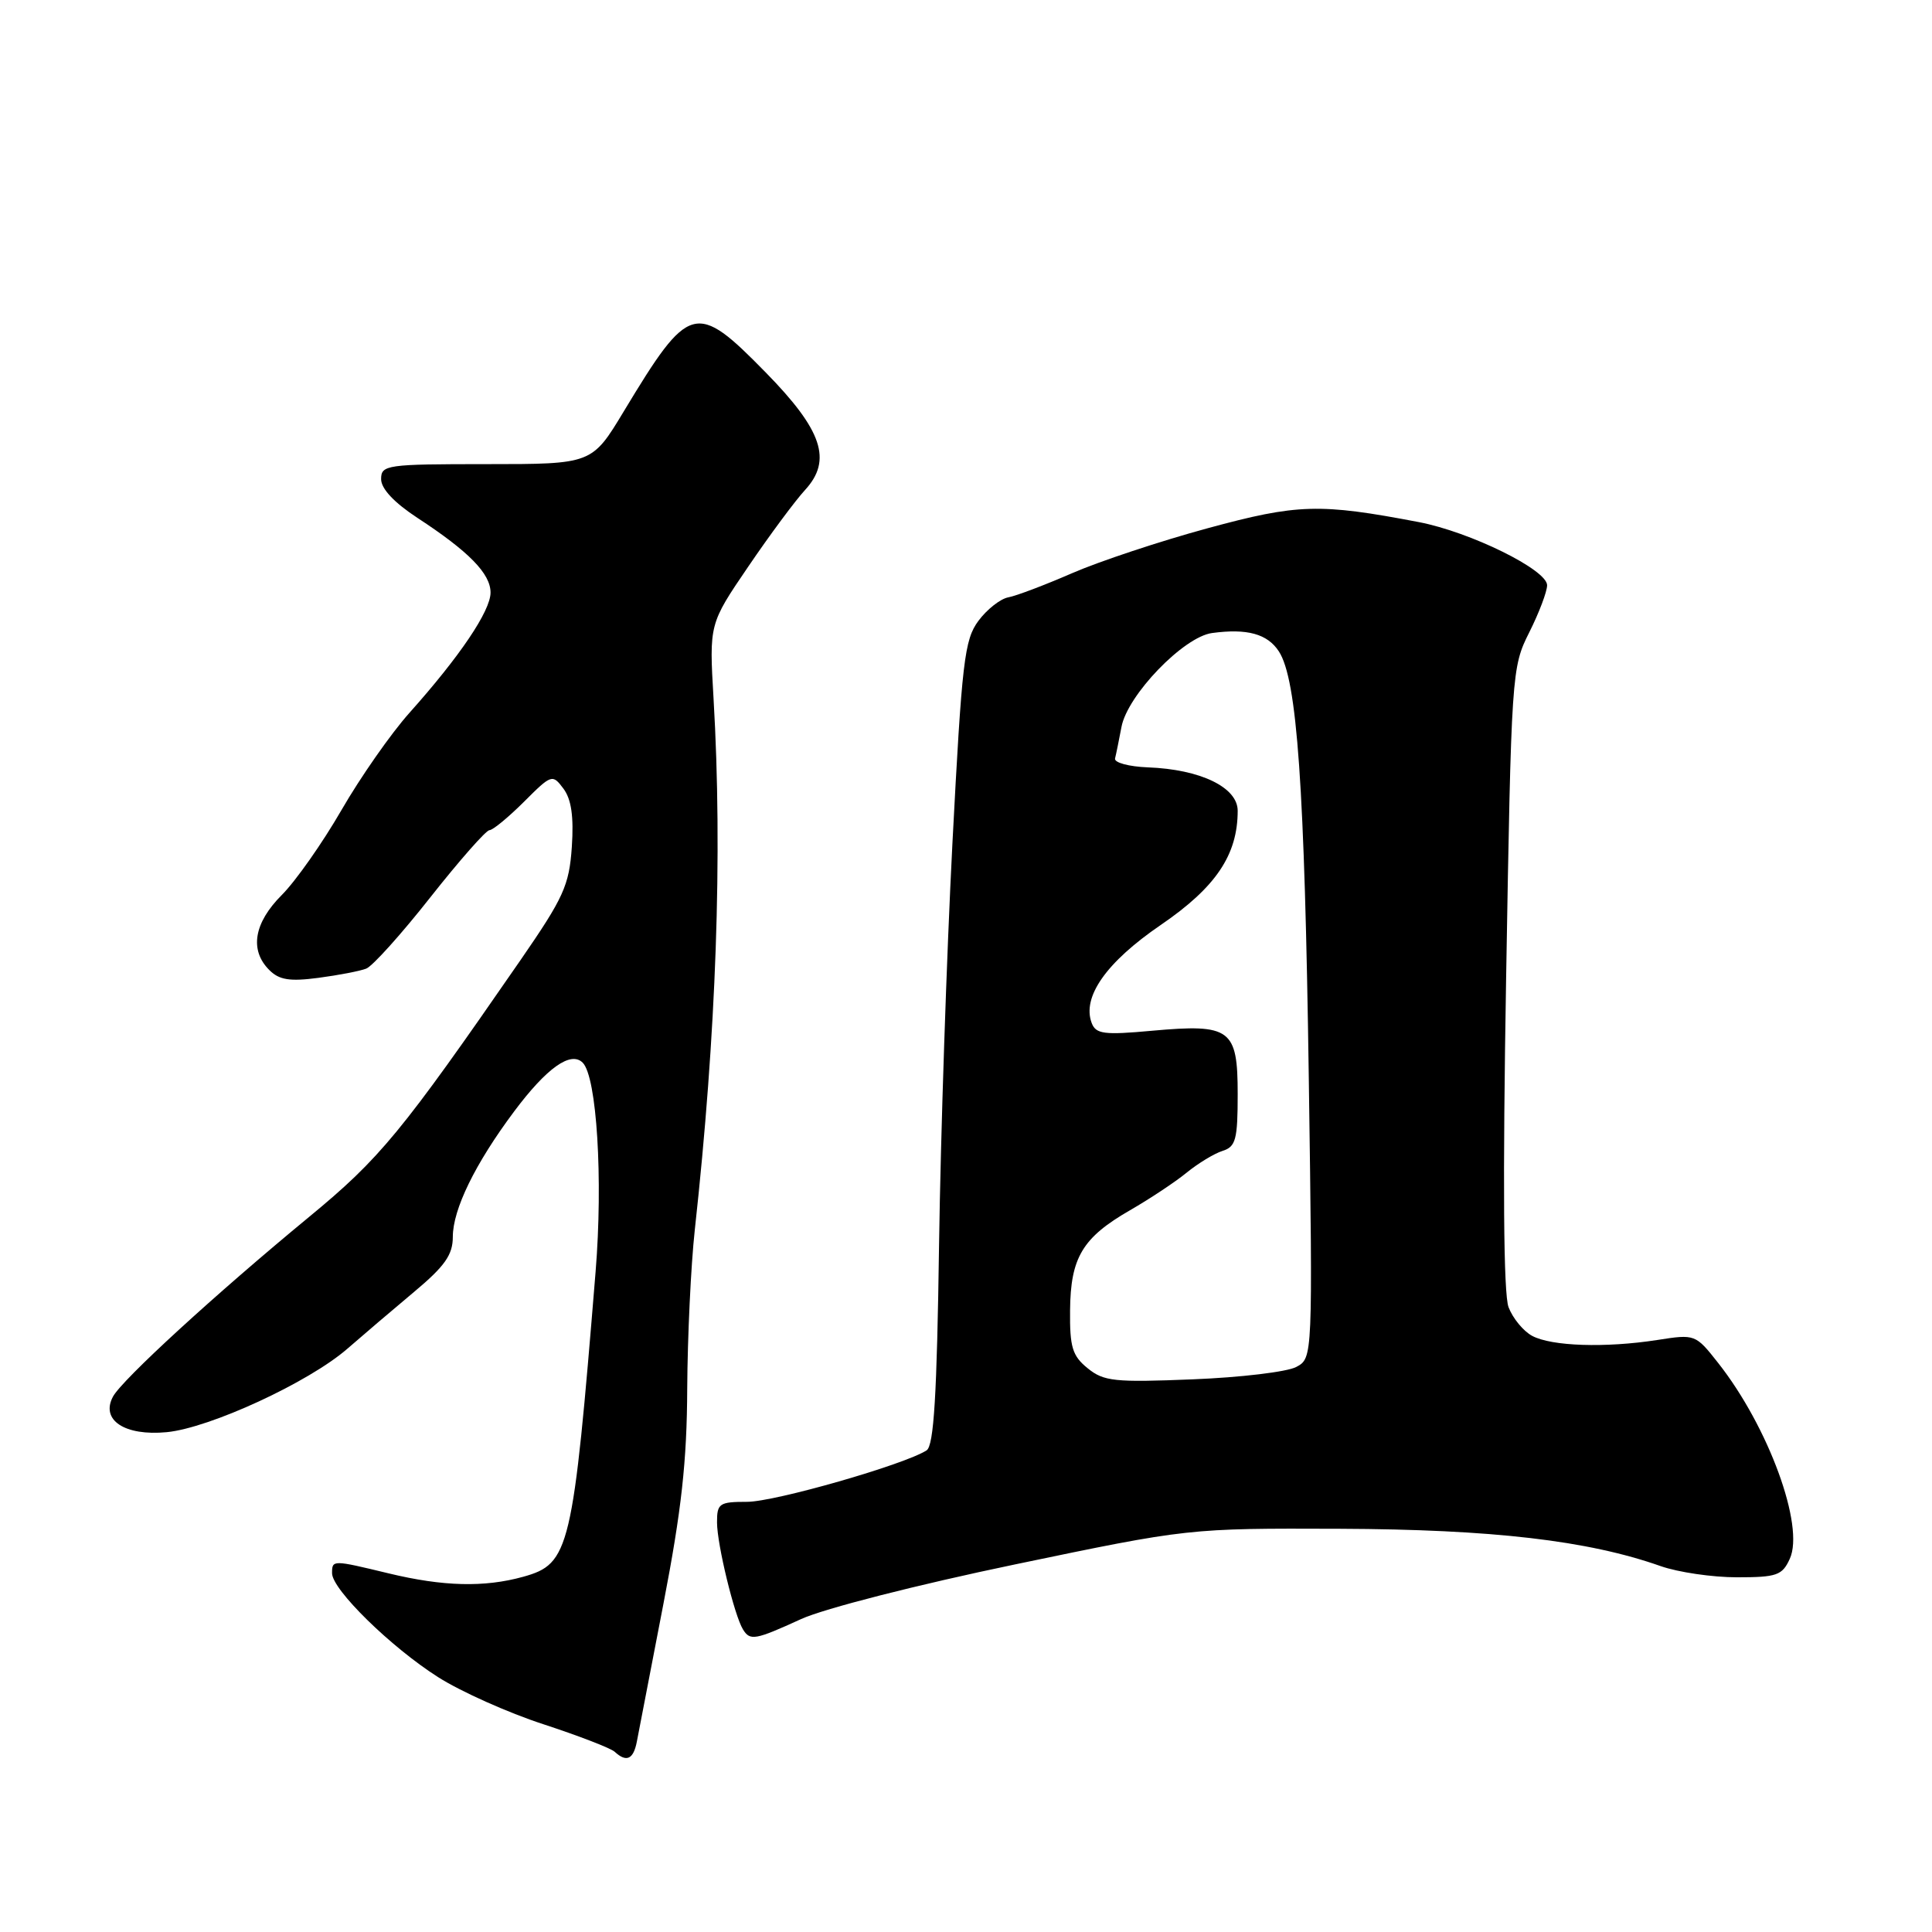 <?xml version="1.0" encoding="UTF-8" standalone="no"?>
<!DOCTYPE svg PUBLIC "-//W3C//DTD SVG 1.1//EN" "http://www.w3.org/Graphics/SVG/1.1/DTD/svg11.dtd" >
<svg xmlns="http://www.w3.org/2000/svg" xmlns:xlink="http://www.w3.org/1999/xlink" version="1.1" viewBox="0 0 256 256">
 <g >
 <path fill="currentColor"
d=" M 84.39 230.75 C 84.62 229.51 86.21 221.30 87.91 212.50 C 90.30 200.12 91.02 193.67 91.06 184.00 C 91.10 177.12 91.55 167.68 92.06 163.00 C 94.92 136.98 95.76 113.20 94.55 92.59 C 93.97 82.68 93.97 82.68 99.14 75.09 C 101.98 70.91 105.37 66.34 106.67 64.93 C 110.30 60.98 108.98 57.02 101.46 49.35 C 92.18 39.88 91.34 40.12 82.66 54.50 C 78.44 61.50 78.44 61.50 64.47 61.50 C 51.20 61.50 50.50 61.60 50.50 63.49 C 50.50 64.76 52.24 66.61 55.31 68.62 C 62.13 73.08 65.00 76.01 65.00 78.52 C 65.00 80.95 60.94 86.97 54.24 94.47 C 51.80 97.20 47.75 103.00 45.24 107.35 C 42.73 111.70 39.17 116.76 37.34 118.59 C 33.64 122.29 33.04 125.90 35.68 128.53 C 36.99 129.85 38.39 130.07 42.19 129.57 C 44.85 129.22 47.70 128.67 48.52 128.35 C 49.35 128.04 53.18 123.78 57.03 118.89 C 60.89 114.00 64.41 110.00 64.86 110.00 C 65.30 110.00 67.35 108.31 69.42 106.25 C 73.08 102.59 73.20 102.55 74.66 104.50 C 75.71 105.91 76.04 108.20 75.77 112.22 C 75.42 117.33 74.69 118.93 68.97 127.22 C 53.17 150.09 50.37 153.49 40.93 161.27 C 28.50 171.52 16.17 182.82 14.97 185.06 C 13.30 188.17 16.52 190.30 22.09 189.77 C 27.80 189.22 40.92 183.16 46.02 178.72 C 48.05 176.95 52.03 173.56 54.86 171.19 C 58.94 167.78 60.00 166.27 60.00 163.90 C 60.00 160.25 62.95 154.20 68.12 147.28 C 72.44 141.50 75.63 139.23 77.21 140.81 C 79.08 142.68 79.92 156.27 78.92 168.50 C 75.91 205.47 75.49 207.21 69.33 208.93 C 64.17 210.36 58.71 210.22 51.50 208.48 C 44.05 206.68 44.00 206.68 44.00 208.46 C 44.00 210.62 51.79 218.25 58.05 222.23 C 61.05 224.14 67.33 226.95 72.00 228.47 C 76.67 230.00 80.93 231.64 81.45 232.12 C 83.01 233.56 83.94 233.13 84.39 230.75 Z  M 106.14 214.54 C 109.17 213.15 121.54 209.99 134.51 207.29 C 157.50 202.50 157.50 202.50 177.50 202.57 C 197.78 202.65 210.41 204.12 220.05 207.52 C 222.36 208.33 226.90 209.00 230.15 209.00 C 235.44 209.00 236.16 208.75 237.16 206.54 C 239.14 202.20 234.34 189.08 227.69 180.63 C 224.66 176.78 224.62 176.77 219.57 177.56 C 212.72 178.62 205.60 178.39 203.02 177.01 C 201.86 176.39 200.45 174.68 199.89 173.21 C 199.22 171.45 199.11 156.56 199.57 129.52 C 200.26 89.07 200.30 88.43 202.64 83.78 C 203.94 81.19 205.00 78.38 205.00 77.55 C 205.00 75.50 194.82 70.49 188.00 69.18 C 174.85 66.67 171.95 66.75 160.00 70.00 C 153.74 71.70 145.67 74.38 142.06 75.95 C 138.45 77.52 134.65 78.96 133.61 79.15 C 132.56 79.34 130.78 80.74 129.65 82.26 C 127.79 84.76 127.46 87.57 126.20 111.76 C 125.44 126.47 124.64 150.39 124.43 164.92 C 124.15 184.92 123.74 191.55 122.78 192.18 C 119.85 194.07 102.67 199.00 98.99 199.00 C 95.30 199.00 95.00 199.21 95.01 201.75 C 95.02 204.66 97.31 214.07 98.45 215.91 C 99.39 217.44 100.06 217.32 106.14 214.54 Z  M 144.12 181.30 C 142.09 179.66 141.74 178.50 141.79 173.63 C 141.85 166.63 143.43 163.99 149.74 160.36 C 152.36 158.85 155.74 156.61 157.24 155.38 C 158.75 154.15 160.89 152.85 161.99 152.50 C 163.75 151.95 164.00 150.99 164.00 144.97 C 164.00 136.33 163.07 135.64 152.64 136.58 C 146.31 137.16 145.22 137.02 144.66 135.57 C 143.34 132.11 146.58 127.50 153.81 122.56 C 161.11 117.57 164.00 113.28 164.00 107.43 C 164.00 104.33 159.07 101.94 152.10 101.68 C 149.57 101.58 147.61 101.05 147.75 100.50 C 147.89 99.95 148.27 98.07 148.60 96.33 C 149.39 92.10 156.83 84.39 160.60 83.88 C 165.25 83.25 167.95 83.99 169.46 86.32 C 171.88 90.05 172.87 104.16 173.42 142.73 C 173.95 179.96 173.95 179.96 171.76 181.13 C 170.55 181.78 164.37 182.52 158.03 182.77 C 147.69 183.19 146.25 183.04 144.12 181.30 Z "/>
</g>
</svg>